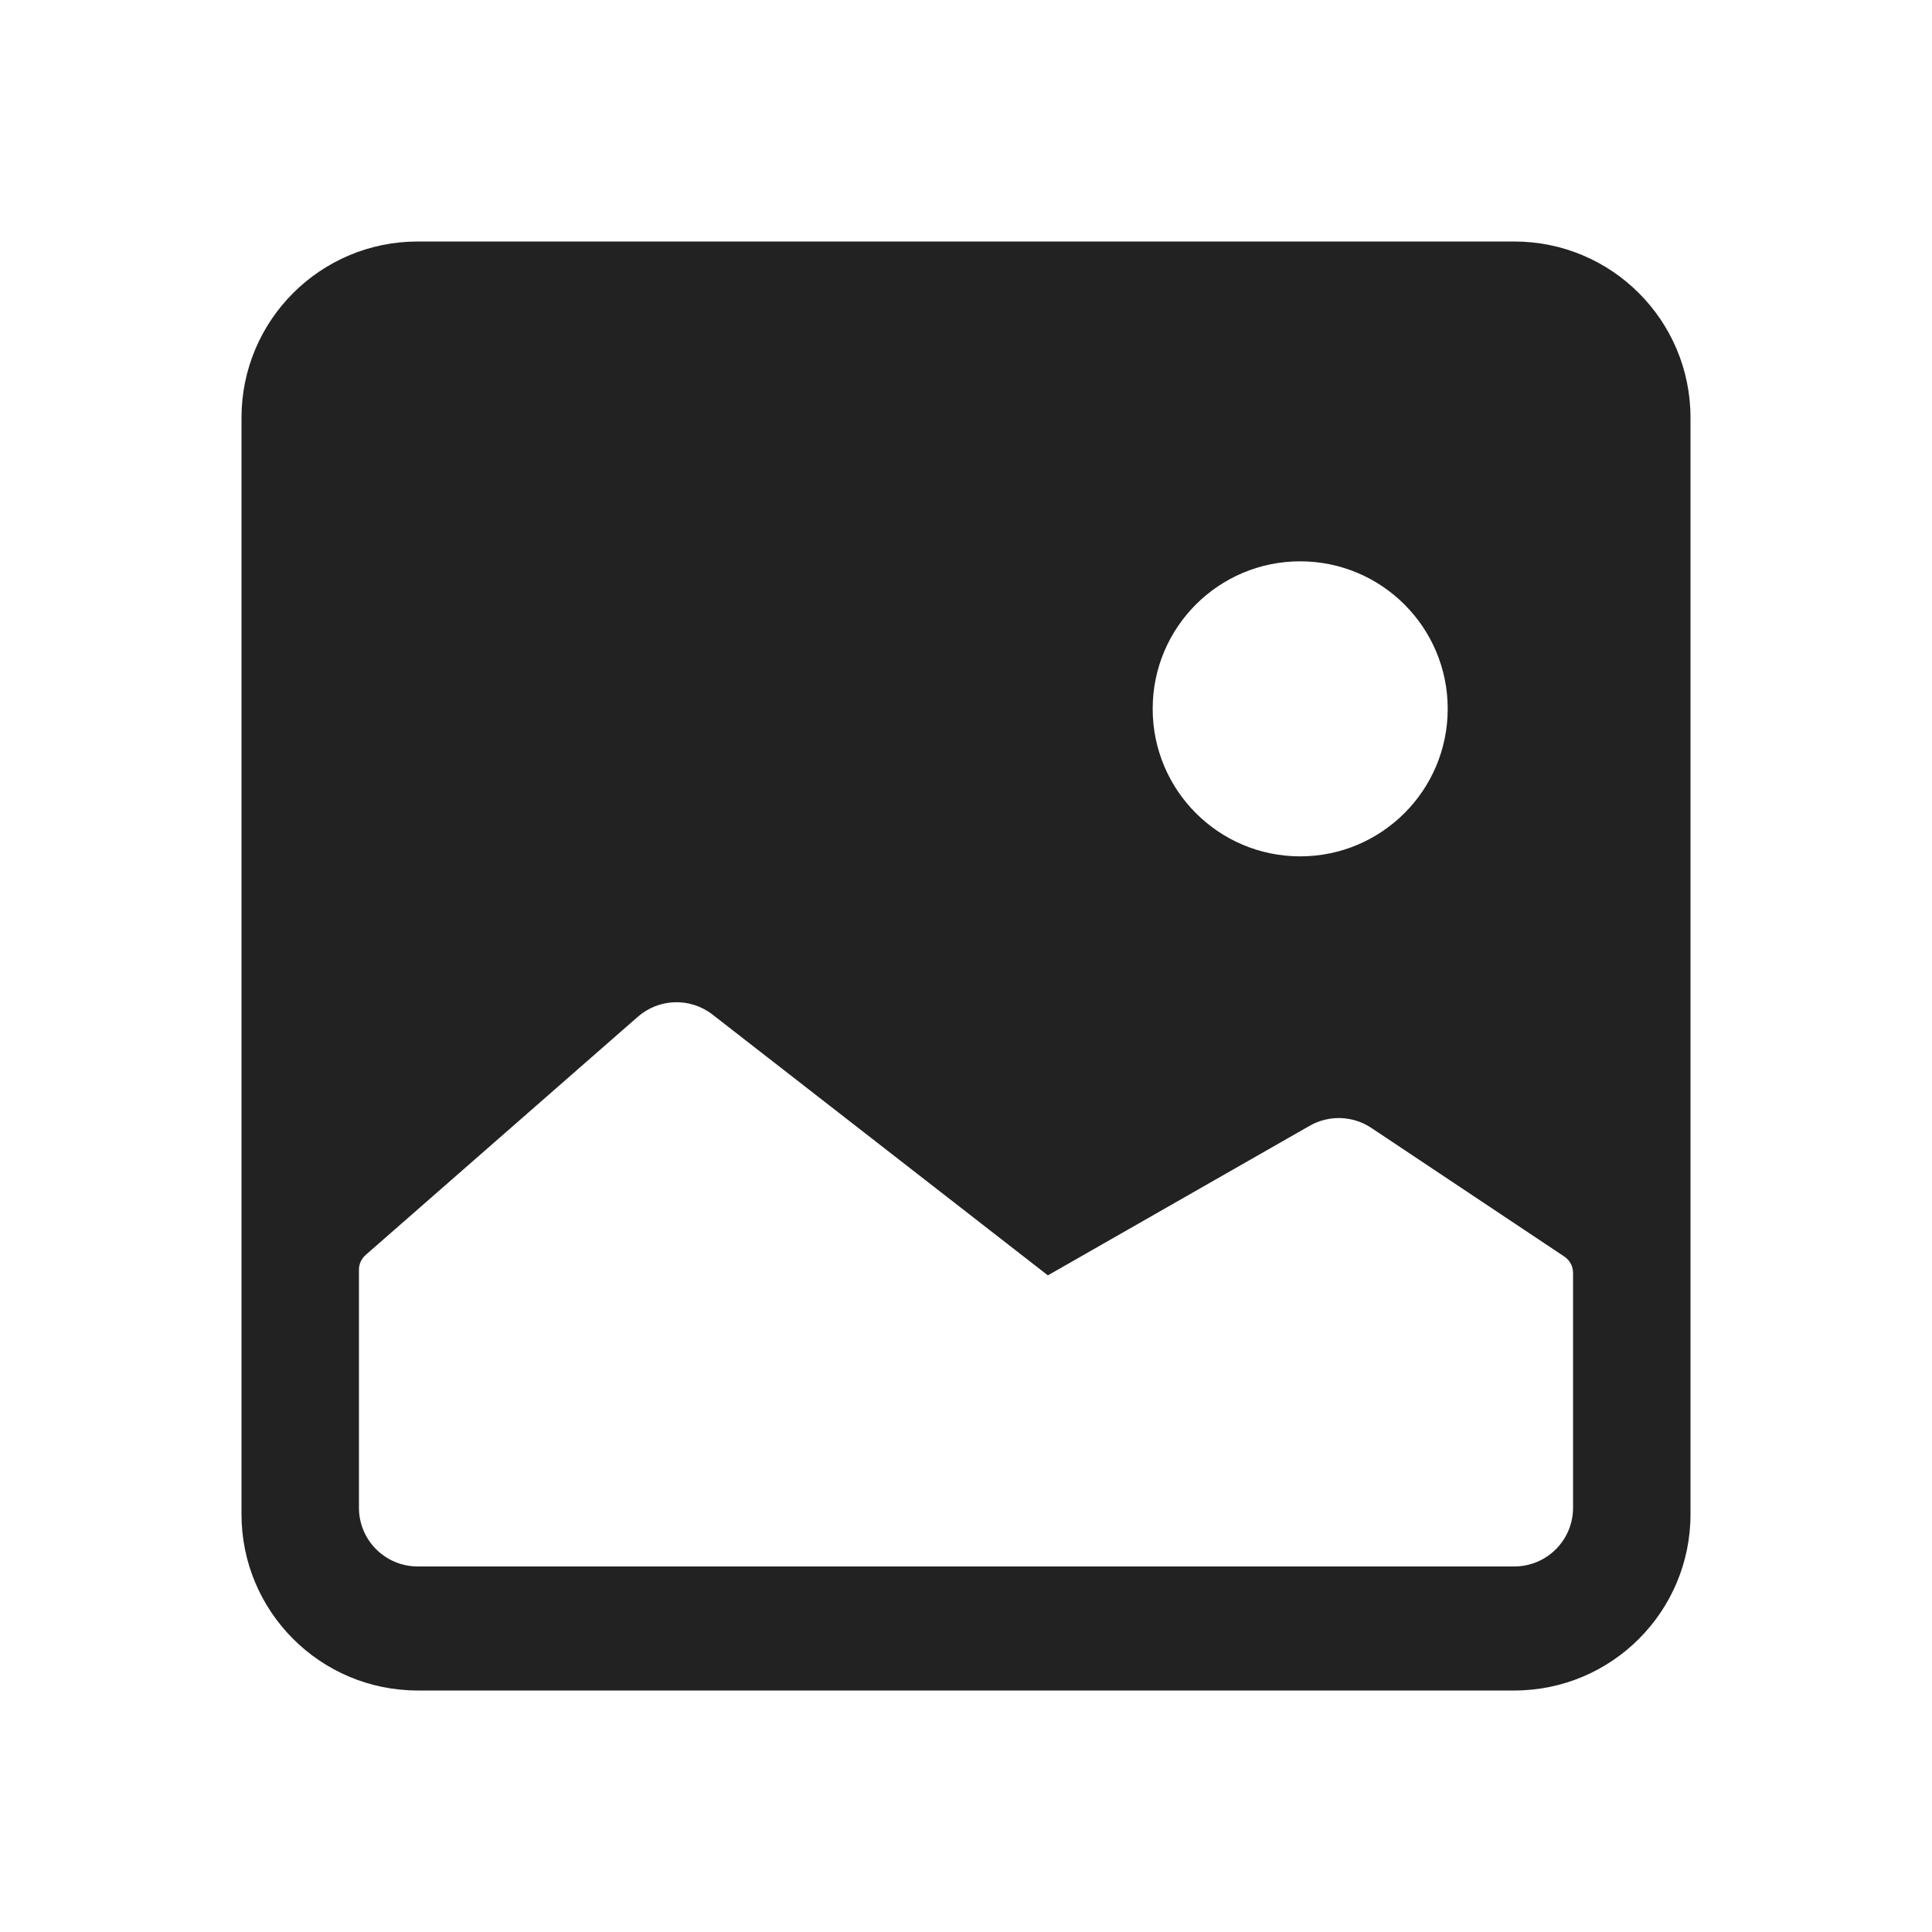 <svg width="24" height="24" viewBox="0 0 24 24" fill="none" xmlns="http://www.w3.org/2000/svg">
<path fill-rule="evenodd" clip-rule="evenodd" d="M5.189 3C3.98 3 3 3.98 3 5.189V18.811C3 20.02 3.98 21 5.189 21H18.811C20.02 21 21 20.02 21 18.811V5.189C21 3.98 20.02 3 18.811 3H5.189ZM14.319 8.805C14.319 7.793 15.139 6.973 16.151 6.973C17.163 6.973 17.984 7.793 17.984 8.805C17.984 9.817 17.163 10.638 16.151 10.638C15.139 10.638 14.319 9.817 14.319 8.805ZM7.923 12.631C8.187 12.4 8.576 12.389 8.852 12.604L13.017 15.843L16.269 13.985C16.509 13.848 16.806 13.858 17.036 14.012L19.432 15.609C19.5 15.654 19.541 15.73 19.541 15.812V18.73C19.541 19.133 19.214 19.459 18.811 19.459H5.189C4.786 19.459 4.459 19.133 4.459 18.73V15.772C4.459 15.702 4.49 15.635 4.543 15.589L7.923 12.631Z" fill="#222222"/>
</svg>
